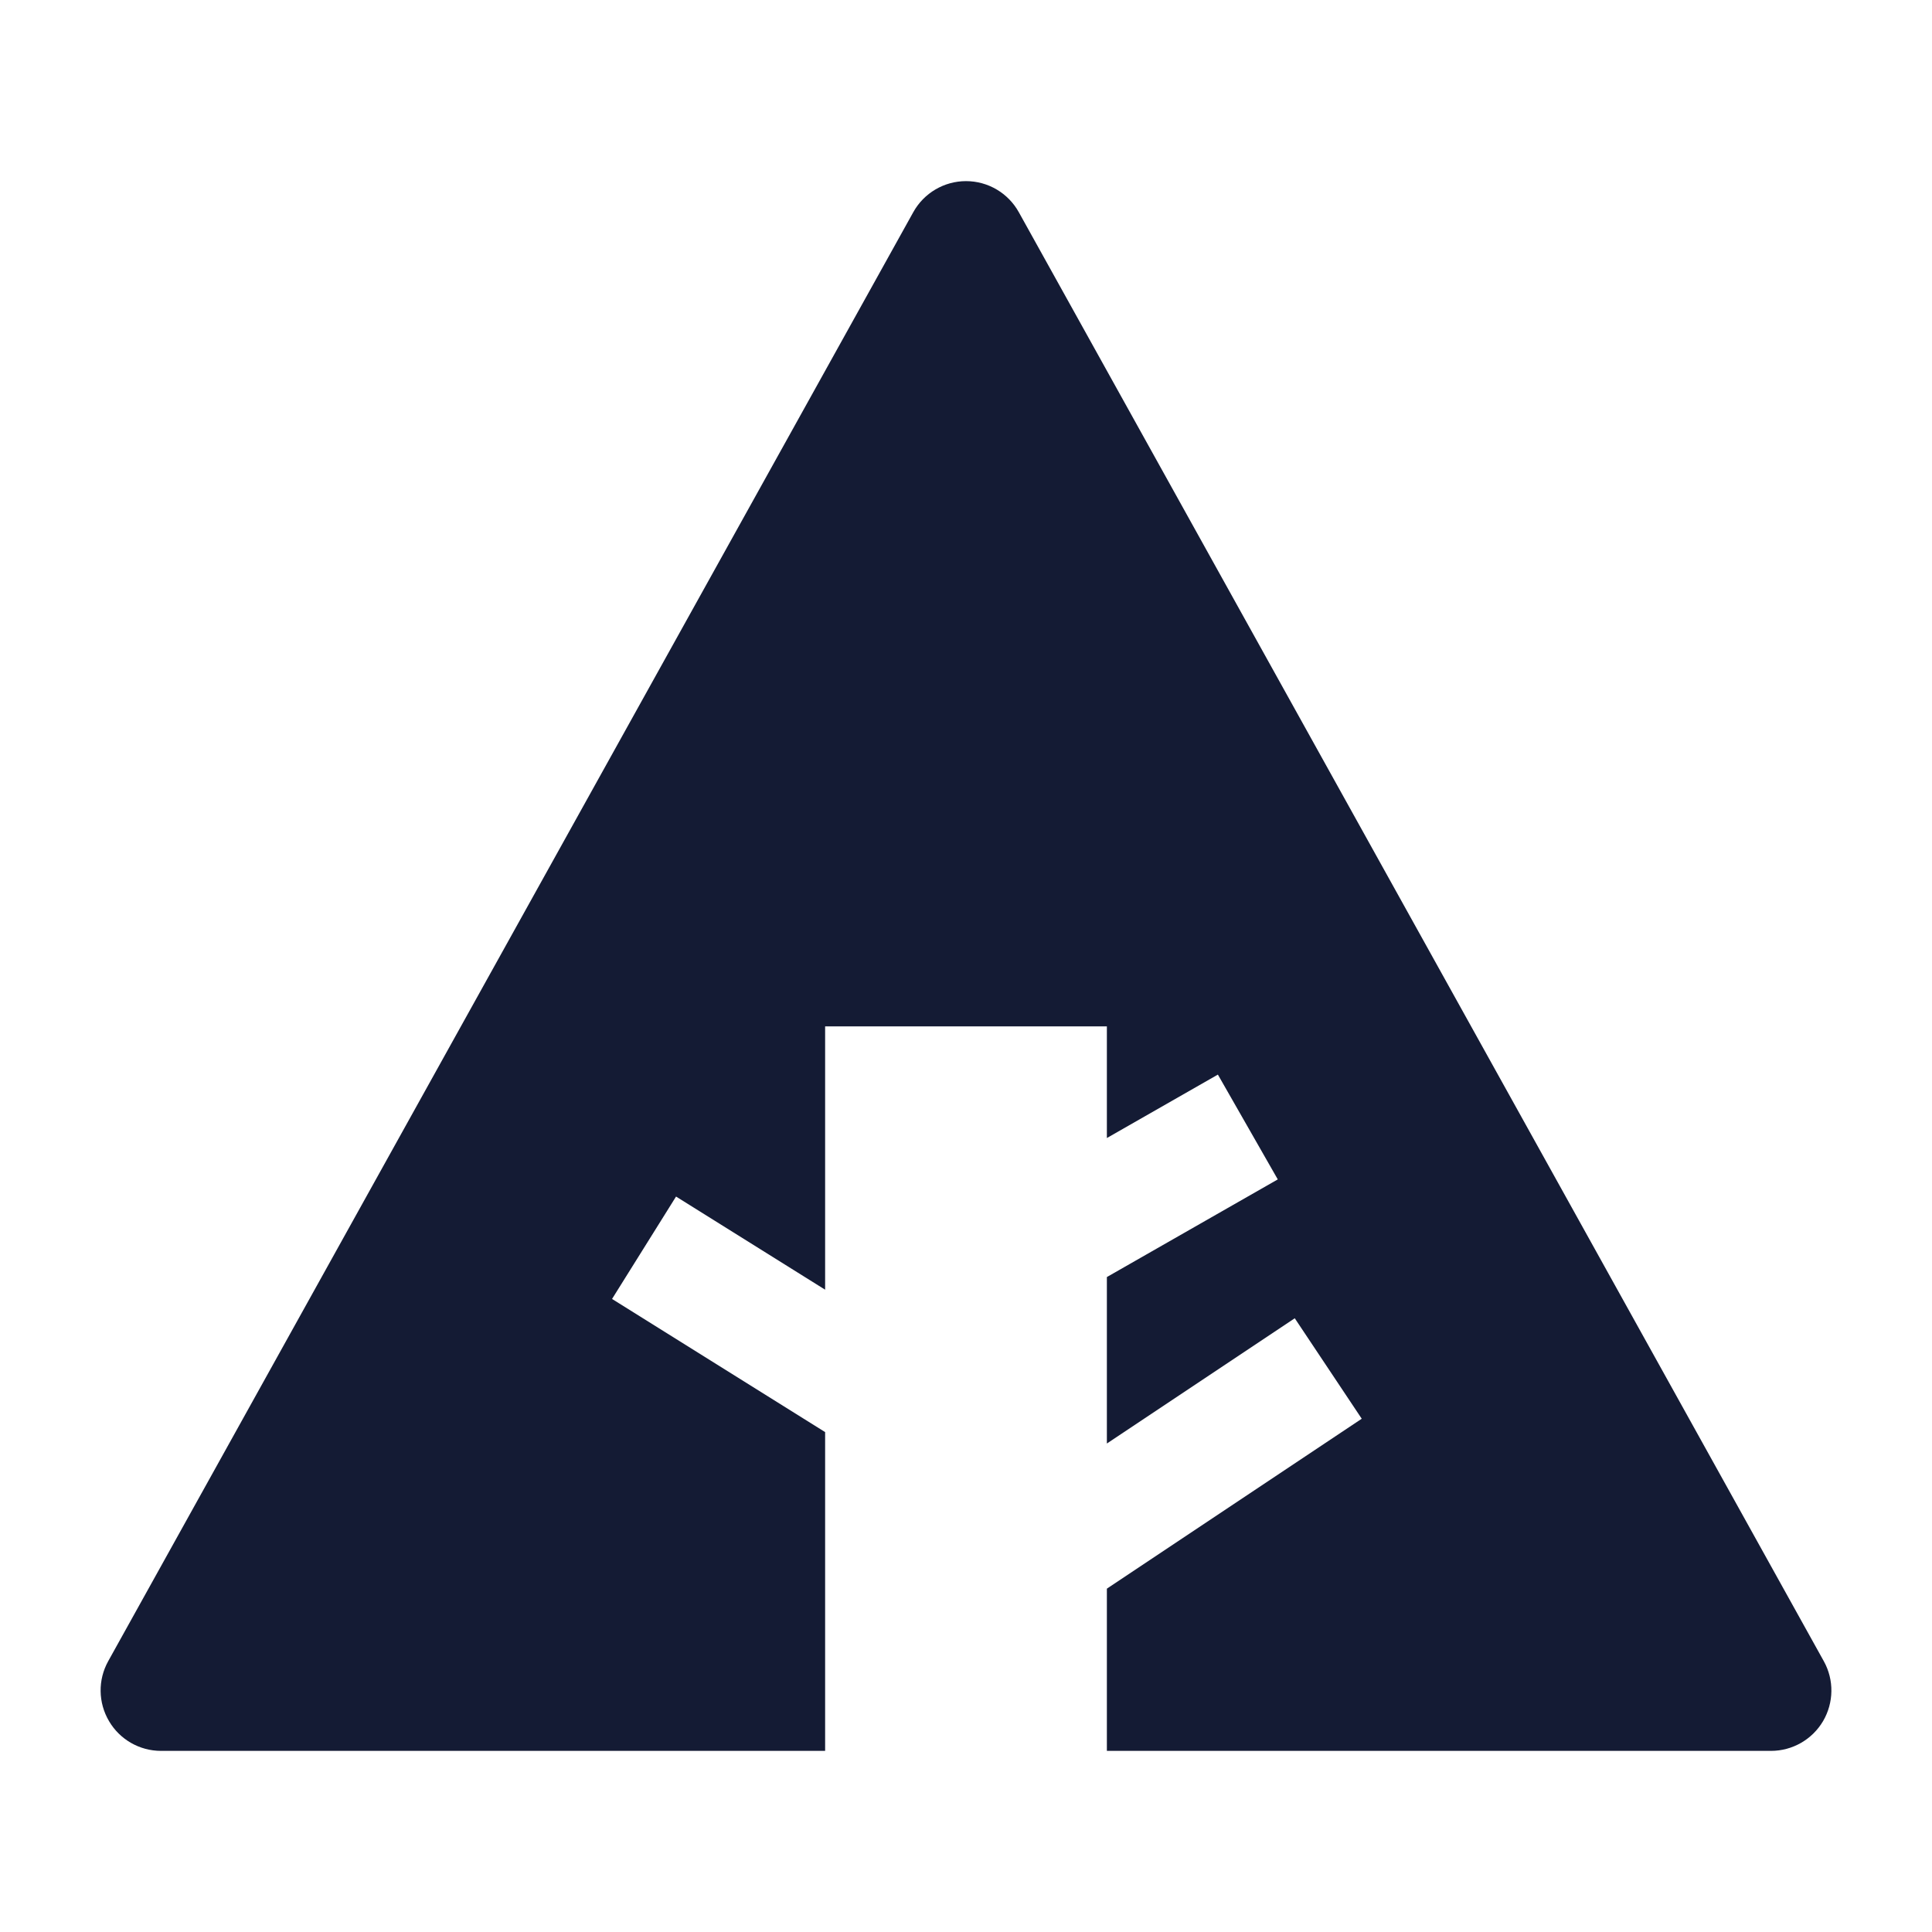 <svg width="24" height="24" viewBox="0 0 24 24" fill="none" xmlns="http://www.w3.org/2000/svg">
<path d="M12.656 2.636C12.524 2.398 12.273 2.25 12 2.25C11.728 2.25 11.477 2.398 11.345 2.636L1.344 20.636C1.215 20.868 1.219 21.151 1.354 21.38C1.488 21.609 1.734 21.75 2 21.75H10.25V17.79L7.603 16.136L8.398 14.864L10.25 16.021V12.75H13.75V14.137L15.129 13.349L15.873 14.651L13.75 15.864V17.932L16.084 16.376L16.916 17.624L13.75 19.735V21.75H22C22.266 21.75 22.512 21.609 22.647 21.38C22.781 21.151 22.785 20.868 22.656 20.636L12.656 2.636Z" fill="#141B34"/>
</svg>

